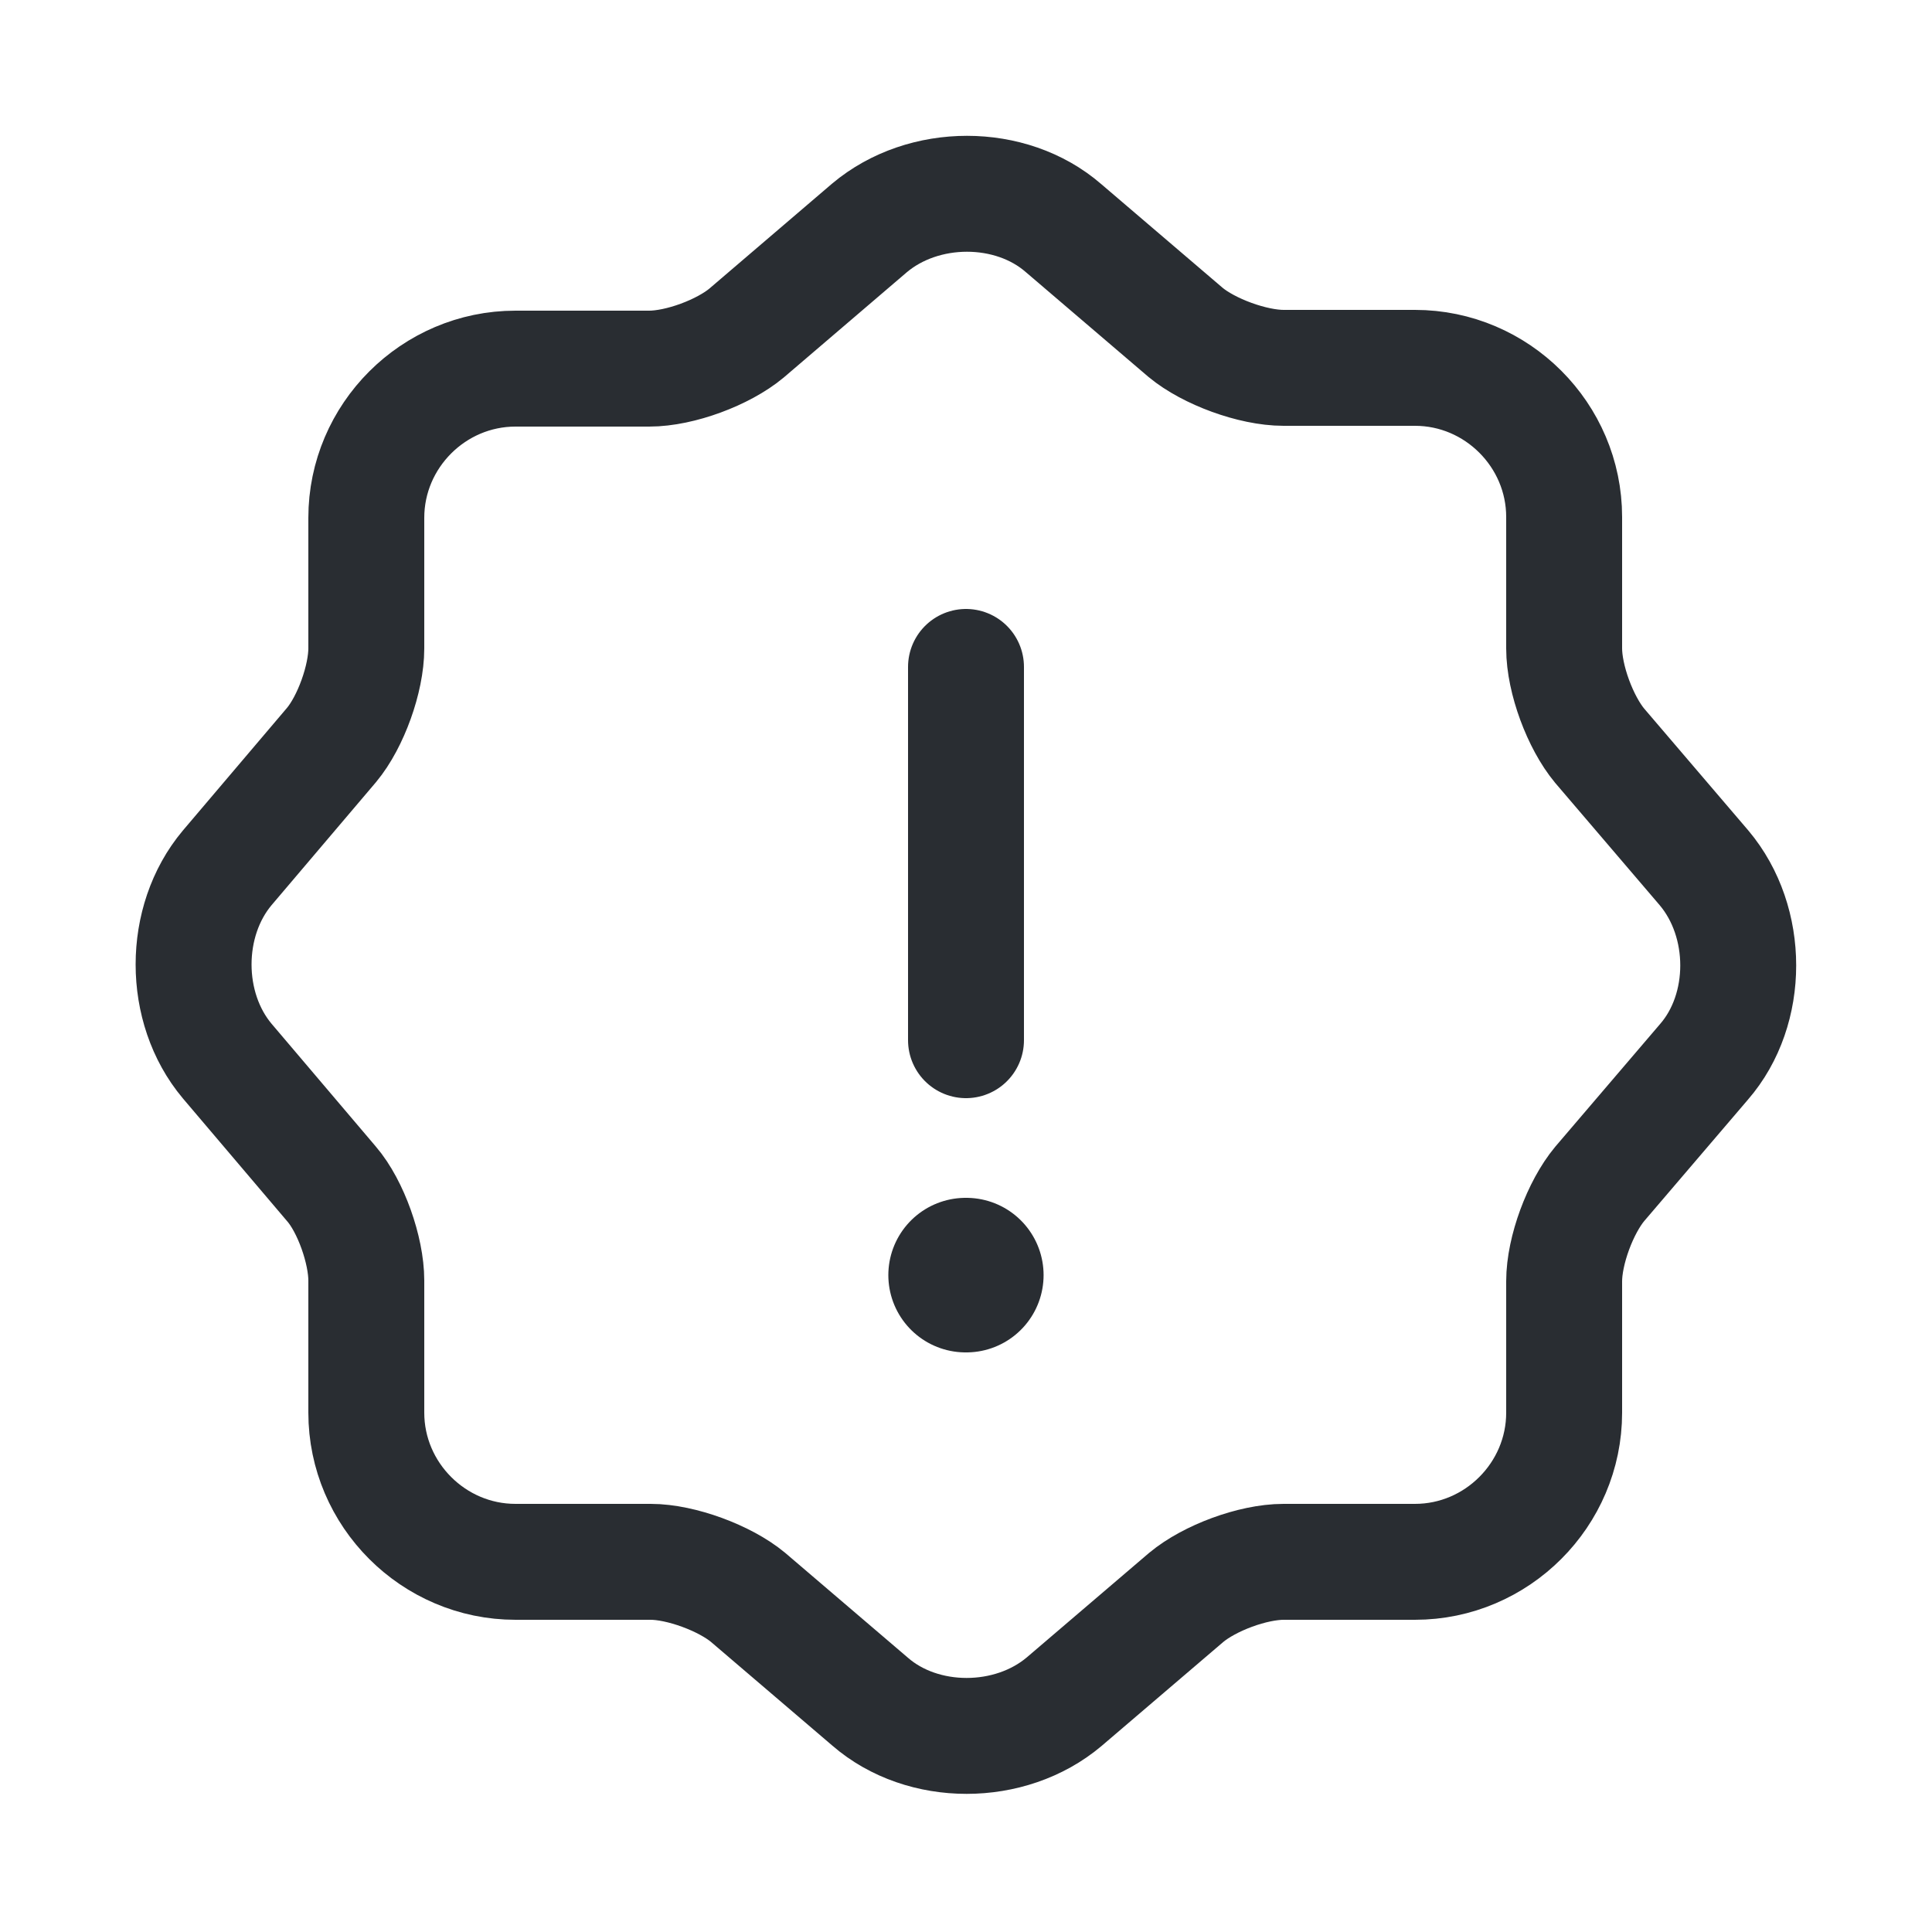 <svg width="25" height="25" viewBox="0 0 25 25" fill="none" xmlns="http://www.w3.org/2000/svg">
<g id="vuesax/linear/information">
<g id="information">
<path id="Vector" d="M11.25 2.95C11.95 2.36 13.08 2.36 13.76 2.95L15.34 4.3C15.64 4.55 16.21 4.76 16.61 4.76H18.31C19.37 4.76 20.24 5.63 20.24 6.69V8.39C20.24 8.79 20.45 9.35 20.7 9.65L22.05 11.23C22.64 11.93 22.64 13.06 22.05 13.74L20.7 15.32C20.45 15.62 20.24 16.18 20.24 16.58V18.28C20.24 19.34 19.37 20.21 18.31 20.21H16.61C16.21 20.21 15.65 20.42 15.35 20.67L13.77 22.02C13.07 22.61 11.94 22.61 11.26 22.02L9.68 20.67C9.38 20.42 8.81 20.21 8.42 20.21H6.67C5.61 20.21 4.74 19.34 4.74 18.28V16.57C4.74 16.18 4.54 15.61 4.29 15.32L2.94 13.73C2.36 13.04 2.36 11.92 2.94 11.23L4.29 9.64C4.54 9.34 4.74 8.78 4.74 8.39V6.7C4.74 5.64 5.61 4.77 6.67 4.77H8.4C8.8 4.77 9.36 4.56 9.66 4.31L11.25 2.95Z" stroke="#292D32" stroke-width="1.5" stroke-linecap="round" stroke-linejoin="round"/>
<path id="Vector_2" d="M12.5 8.63V13.46" stroke="#292D32" stroke-width="1.5" stroke-linecap="round" stroke-linejoin="round"/>
<path id="Vector_3" d="M12.495 16.5H12.504" stroke="#292D32" stroke-width="2" stroke-linecap="round" stroke-linejoin="round"/>
</g>
</g>
</svg>
